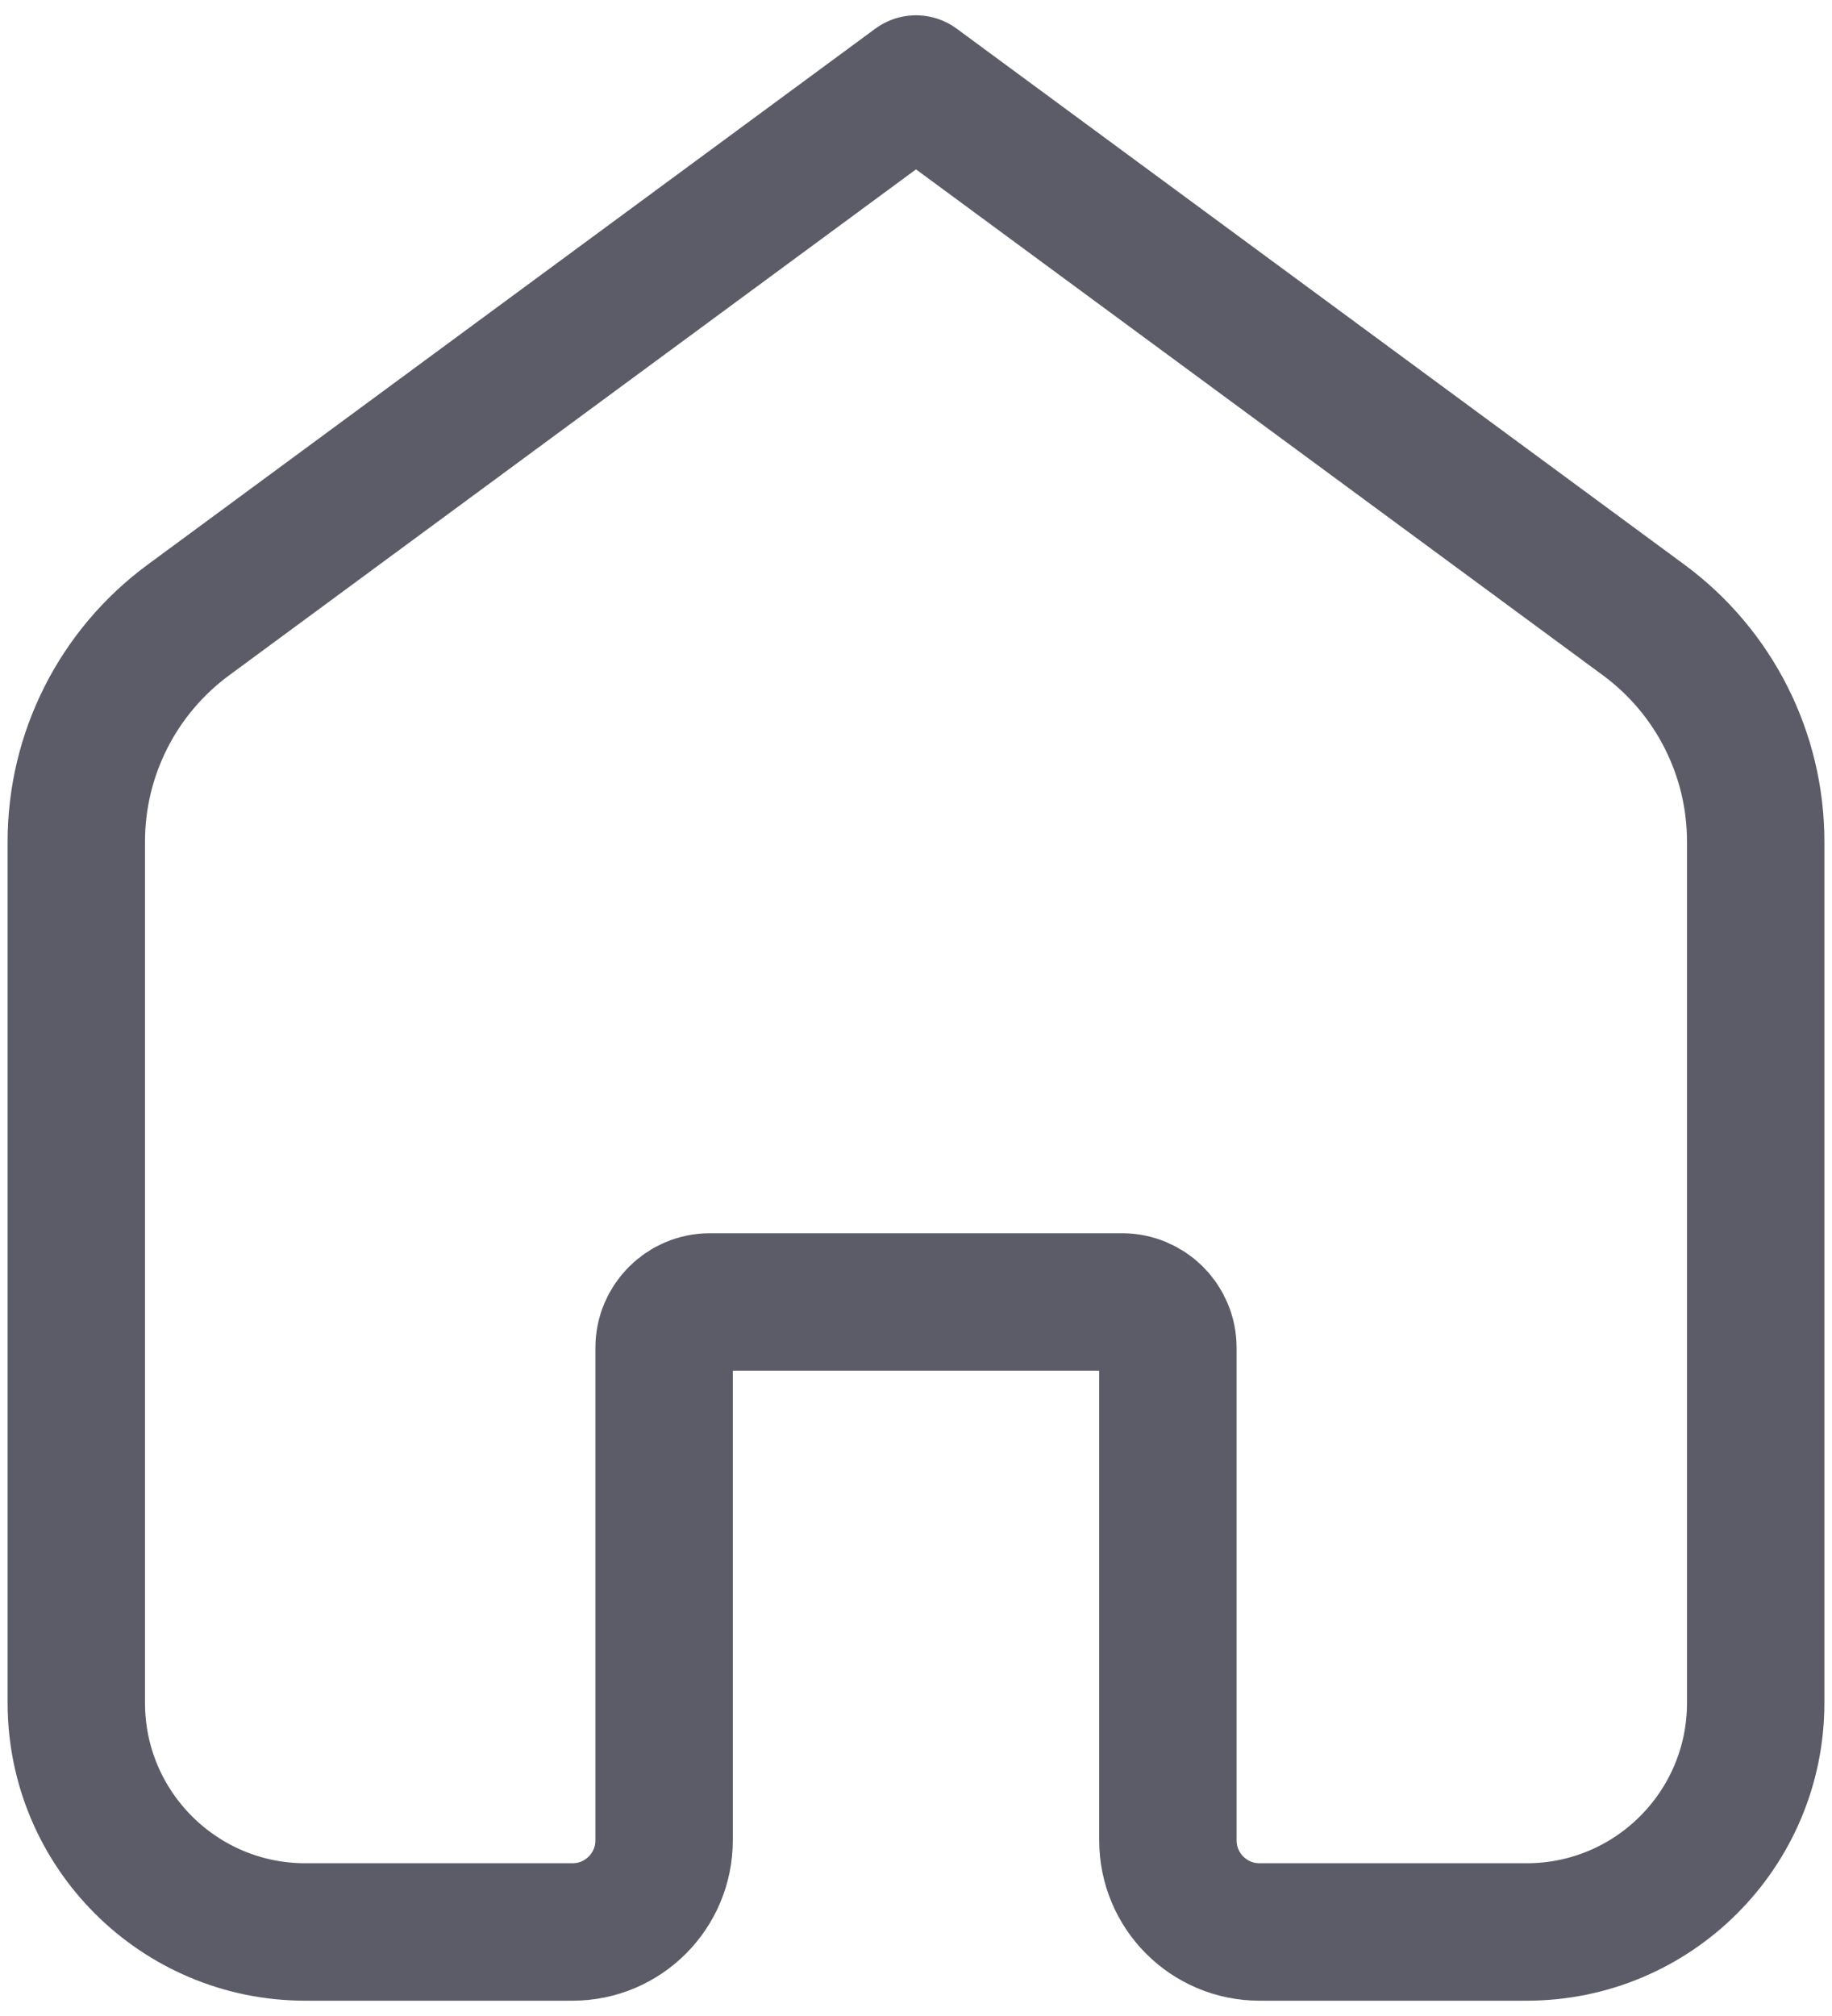 <svg width="20" height="22" viewBox="0 0 20 22" fill="none" xmlns="http://www.w3.org/2000/svg">
<path d="M0.833 9.183C0.833 8.23 1.287 7.333 2.055 6.767L10 0.917L17.946 6.767C18.713 7.333 19.167 8.23 19.167 9.183V18.583C19.167 19.964 18.047 21.083 16.667 21.083H13.75C13.198 21.083 12.75 20.636 12.75 20.083V14.708C12.75 14.432 12.526 14.208 12.25 14.208H7.75C7.474 14.208 7.25 14.432 7.25 14.708V20.083C7.25 20.636 6.802 21.083 6.25 21.083H3.333C1.953 21.083 0.833 19.964 0.833 18.583V9.183Z" stroke="#5C5C69" stroke-width="1.5" stroke-linecap="round" stroke-linejoin="round"/>
</svg>
